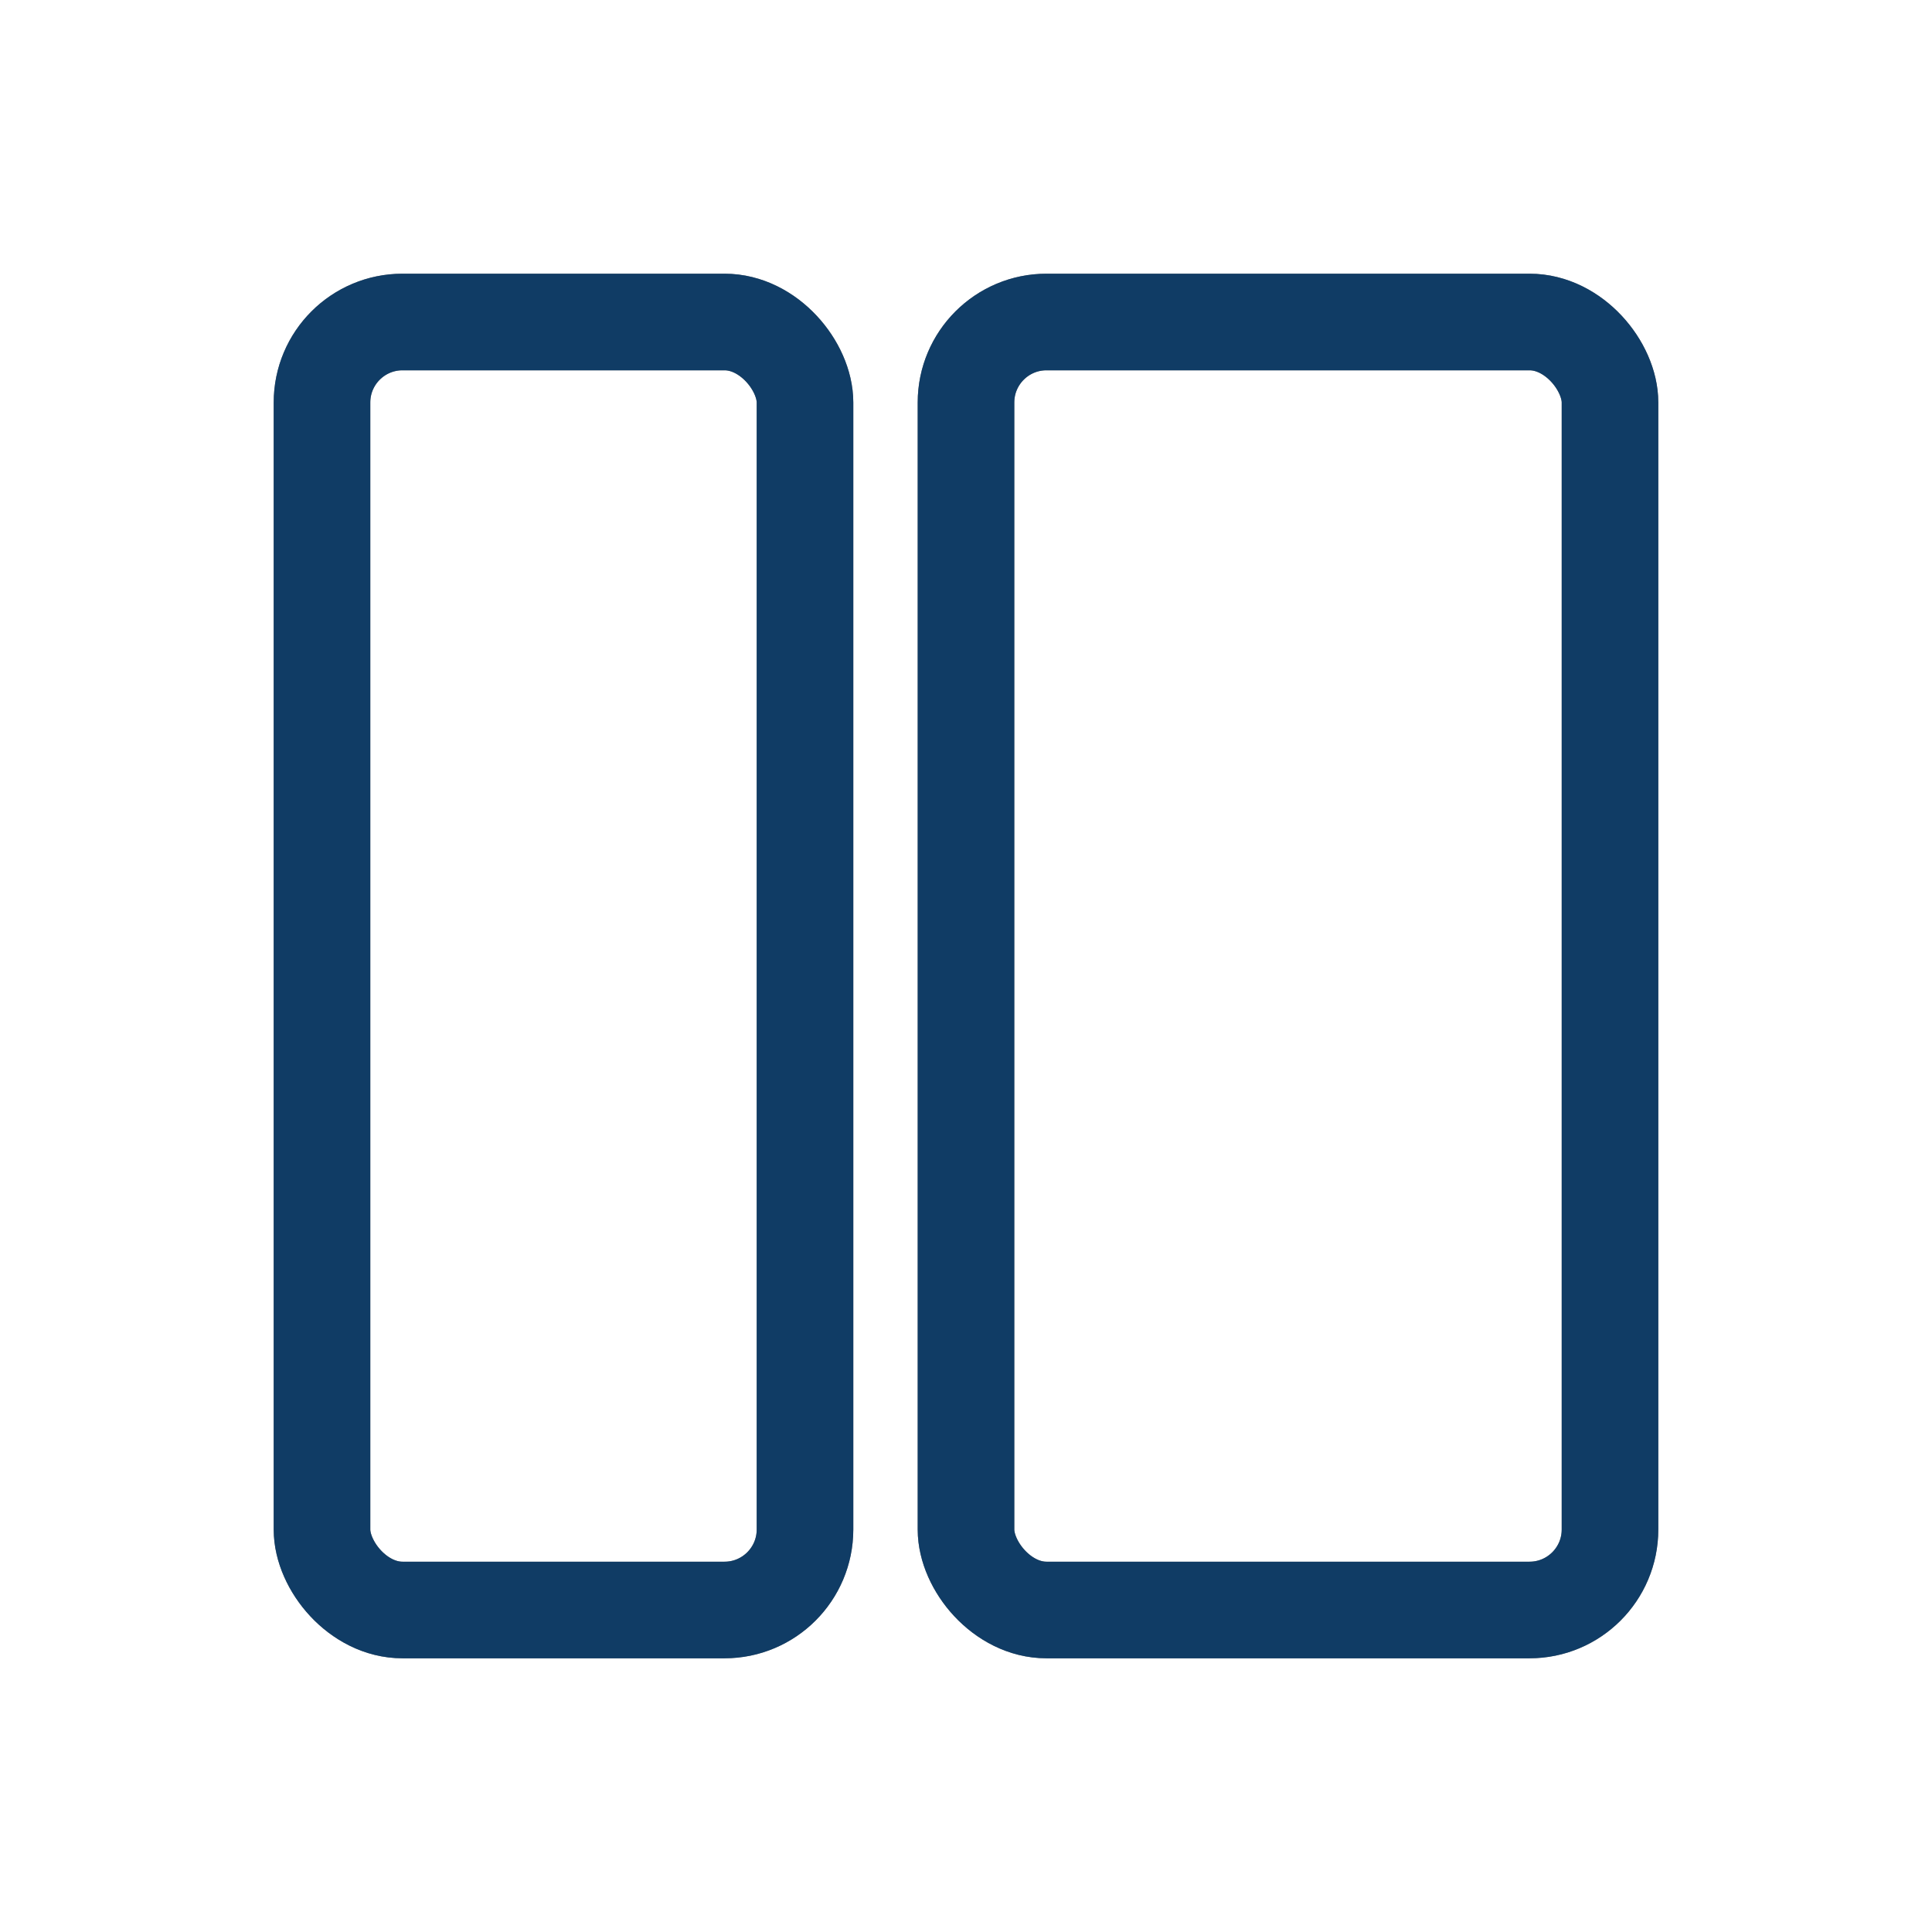 <?xml version="1.0"?>
<svg xmlns="http://www.w3.org/2000/svg" width="24" height="24" viewBox="0 0 24 24" fill="none">
    <defs id="defs1">
        <style id="current-color-scheme" type="text/css">
            .ColorScheme-Text { color:#e6f0f5; }
            .ColorScheme-Highlight { color:#2179cb; }
            .ColorScheme-Background { color:#e4e4e4; }
        </style>
    </defs>
    <g clip-path="url(#clip0_3516_451)">
        <rect x="4" y="4" width="6" height="16" rx="1" stroke="#000000" stroke-width="1.2"/>
        <rect x="12" y="4" width="8" height="16" rx="1" stroke="#000000" stroke-width="1.2"/>
        <rect x="4" y="4" width="6" height="16" rx="1" style="stroke:currentColor;opacity:0.5;" class="ColorScheme-Highlight" stroke-width="1.2"/>
        <rect x="12" y="4" width="8" height="16" rx="1" style="stroke:currentColor;opacity:0.5;" class="ColorScheme-Highlight" stroke-width="1.2"/>
    </g>
    <defs>
        <clipPath id="clip0_3516_451">
            <rect width="24" height="24" fill="white"/>
        </clipPath>
    </defs>
</svg>
